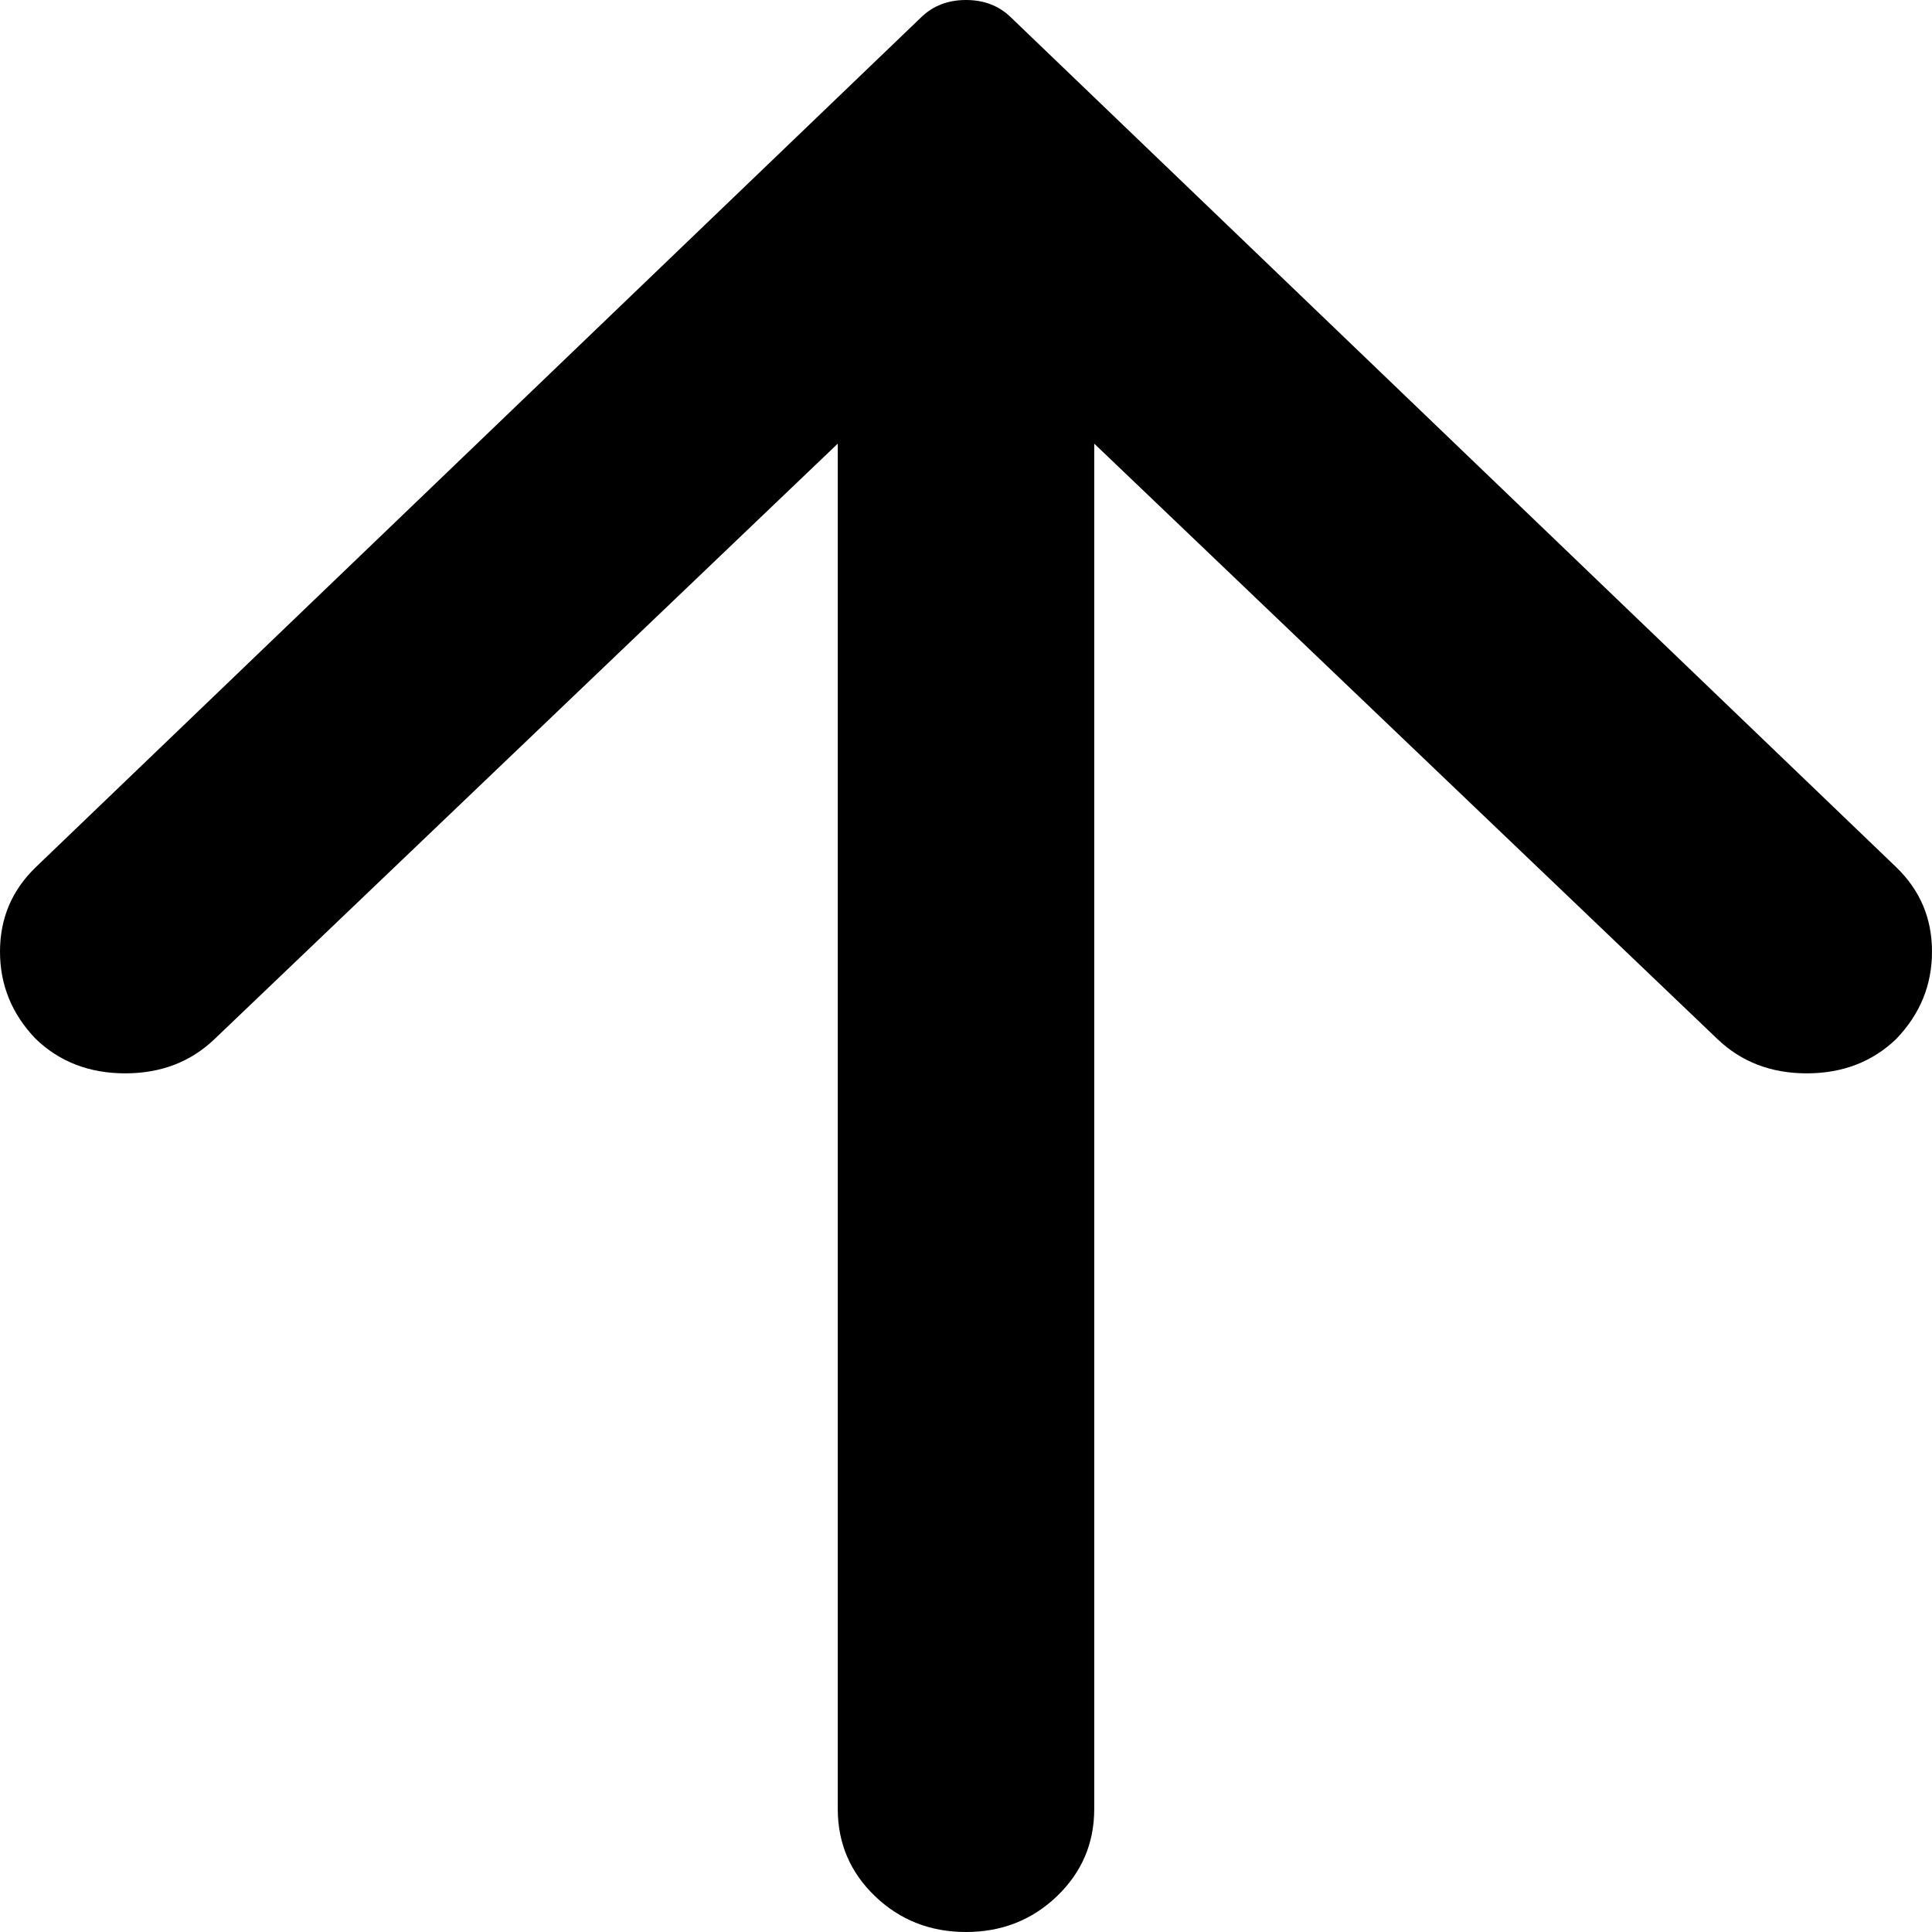 <svg version="1.1" xmlns="http://www.w3.org/2000/svg" width="16" height="16" viewBox="0 0 16 16">
  <title>arrow-up</title>
  <g>
    <path fill="currentColor" d="M6.938,14.981 L6.938,3.674 L1.778,8.604 C1.58,8.794 1.333,8.889 1.037,8.889 C0.741,8.889 0.494,8.794 0.296,8.604 C0.099,8.399 0,8.158 0,7.881 C0,7.605 0.099,7.372 0.296,7.182 L7.63,0.142 C7.728,0.047 7.852,0 8,0 C8.148,0 8.272,0.047 8.37,0.142 L15.704,7.182 C15.901,7.372 16,7.605 16,7.881 C16,8.158 15.901,8.399 15.704,8.604 C15.506,8.794 15.259,8.889 14.963,8.889 C14.667,8.889 14.42,8.794 14.222,8.604 L9.062,3.674 L9.062,14.981 C9.062,15.265 8.959,15.506 8.753,15.704 C8.547,15.901 8.296,16 8,16 C7.704,16 7.453,15.901 7.247,15.704 C7.041,15.506 6.938,15.265 6.938,14.981 Z"></path>
  </g>
</svg>
